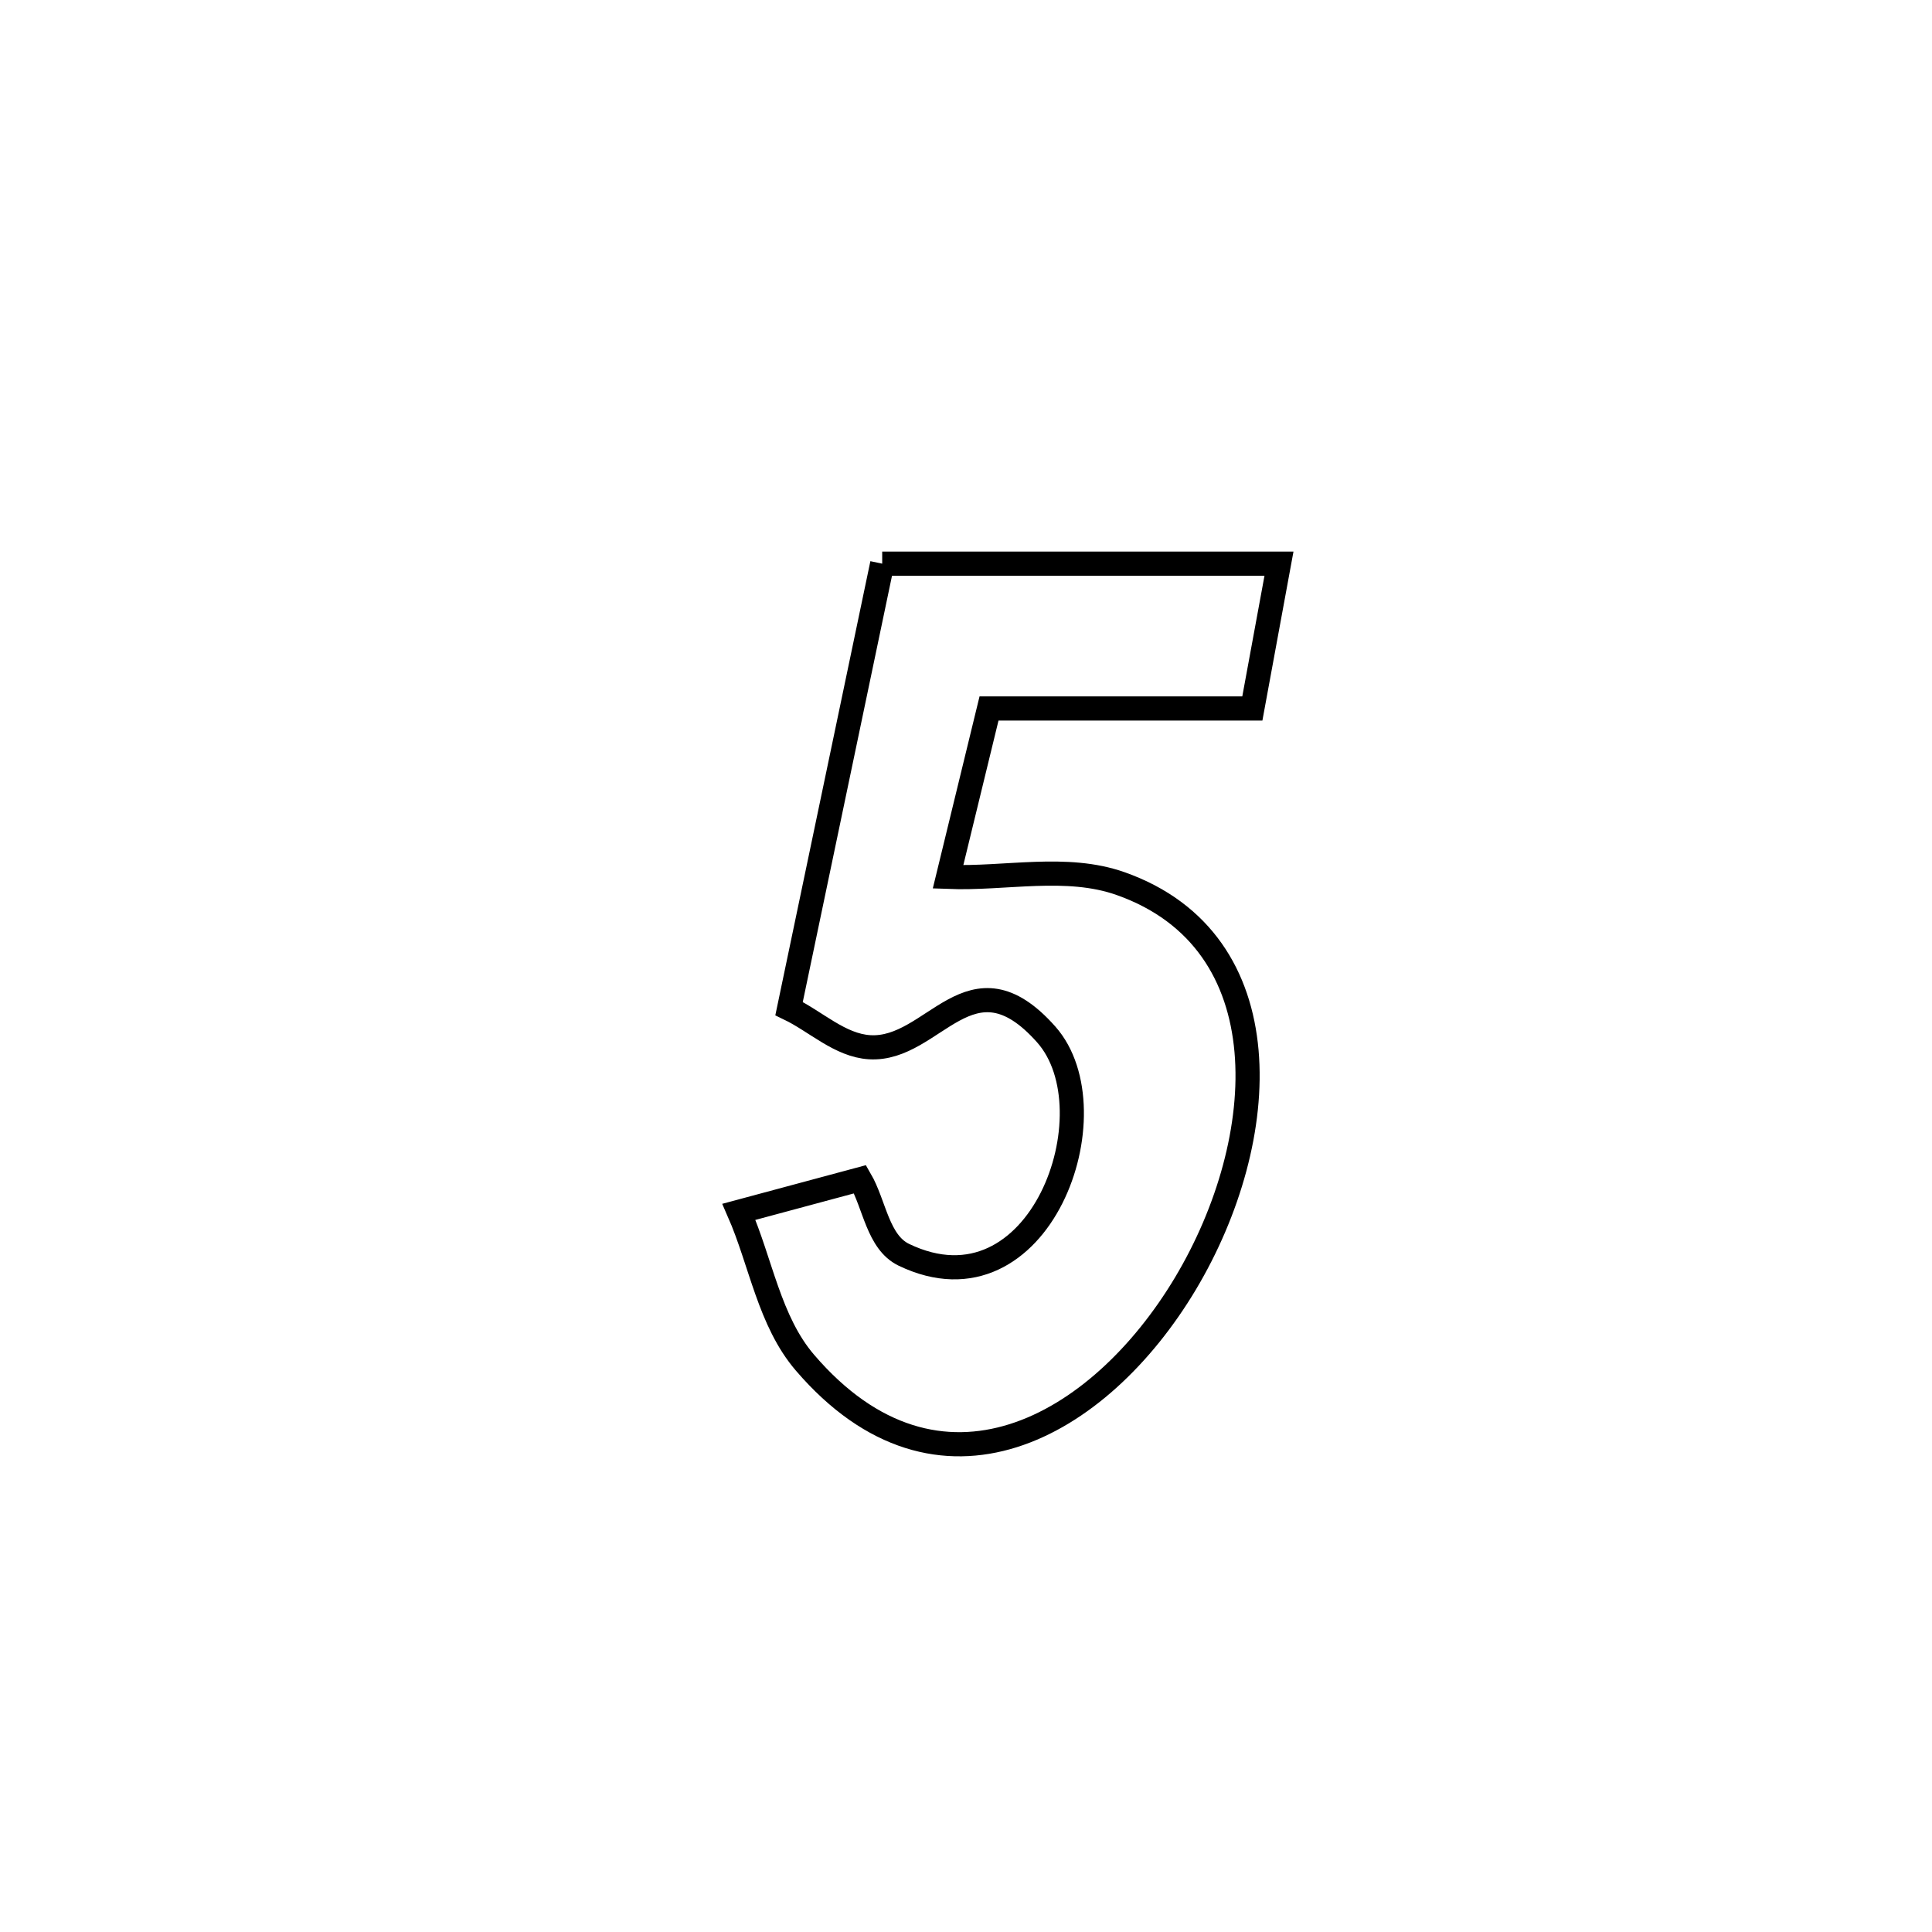 <svg xmlns="http://www.w3.org/2000/svg" viewBox="0.0 0.0 24.0 24.0" height="200px" width="200px"><path fill="none" stroke="black" stroke-width=".3" stroke-opacity="1.0"  filling="0" d="M10.959 7.002 L10.959 7.002 C12.602 7.002 14.245 7.002 15.888 7.002 L15.888 7.002 C15.778 7.601 15.667 8.201 15.557 8.801 L15.557 8.801 C14.466 8.801 13.376 8.801 12.286 8.801 L12.286 8.801 C12.116 9.498 11.947 10.196 11.777 10.893 L11.777 10.893 C12.492 10.921 13.247 10.738 13.922 10.977 C15.946 11.693 15.797 14.15 14.727 15.943 C13.656 17.736 11.663 18.866 10 16.928 C9.556 16.411 9.453 15.679 9.179 15.054 L9.179 15.054 C9.681 14.919 10.182 14.784 10.684 14.649 L10.684 14.649 C10.866 14.962 10.903 15.431 11.229 15.588 C12.919 16.399 13.841 13.804 12.997 12.851 C12.052 11.785 11.604 13.058 10.802 13.009 C10.433 12.986 10.135 12.689 9.802 12.529 L9.802 12.529 C10.187 10.686 10.573 8.844 10.959 7.002 L10.959 7.002"></path></svg>
